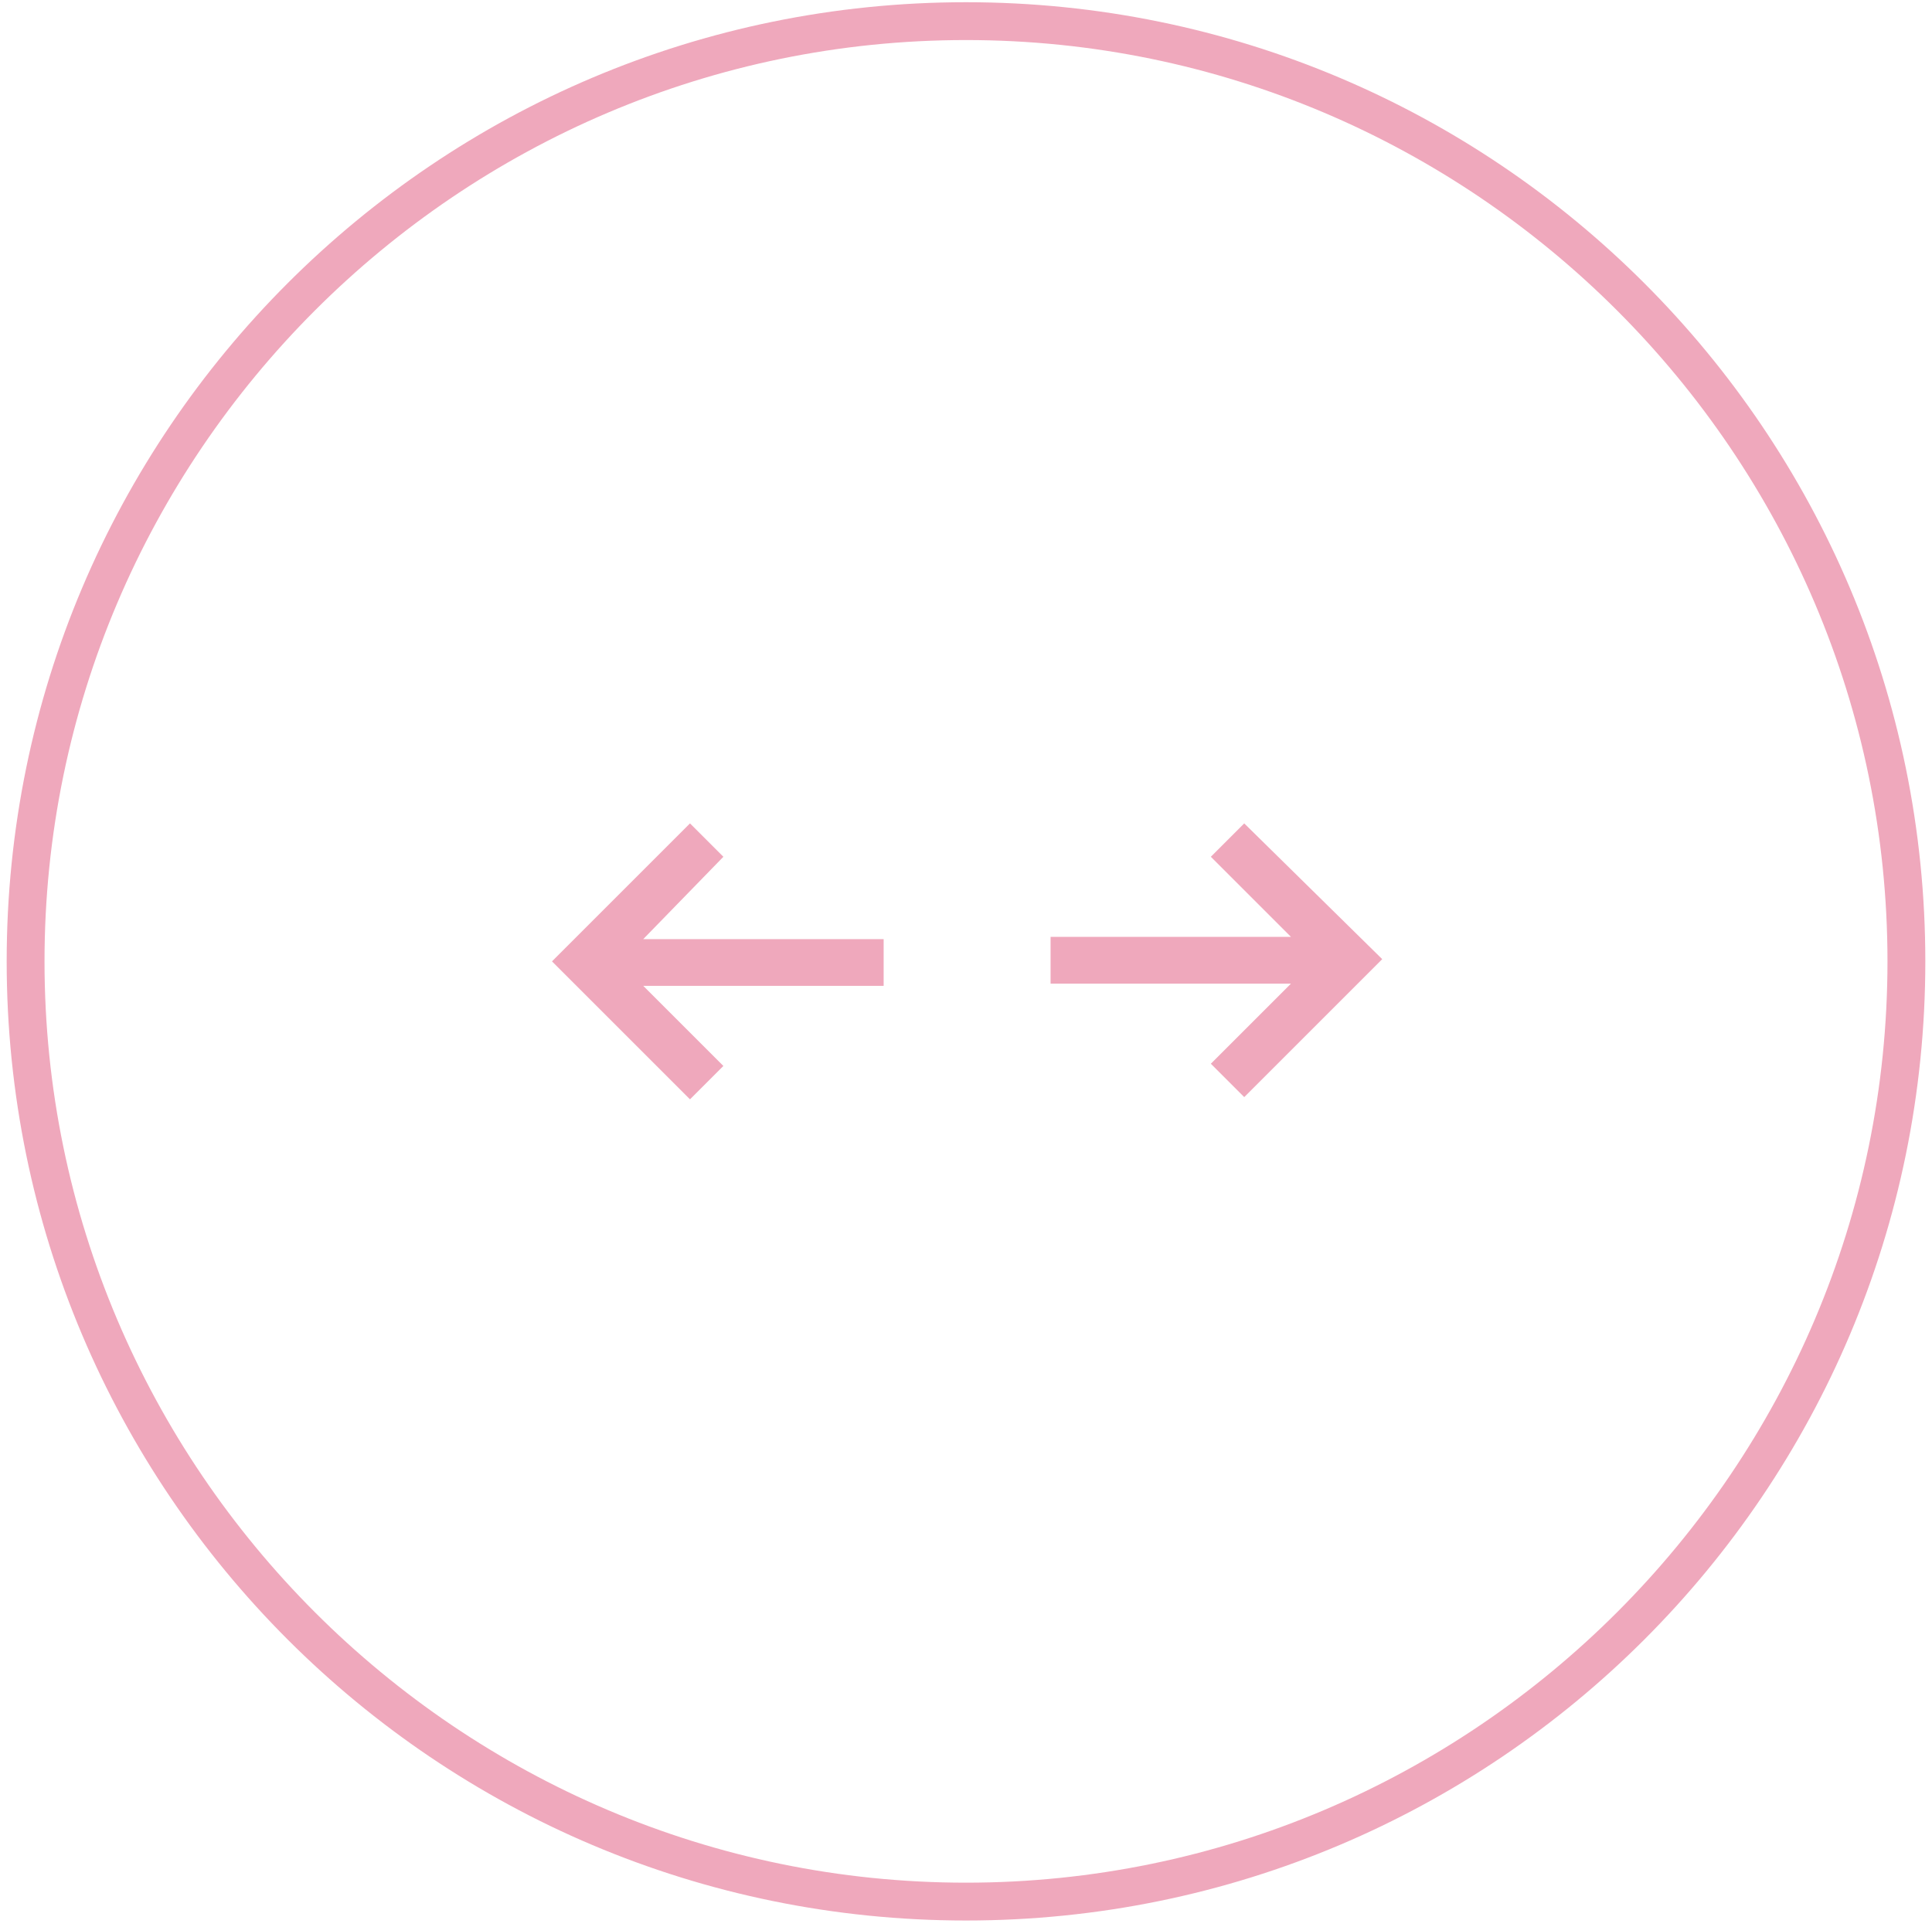 <?xml version="1.0" encoding="utf-8"?>
<!-- Generator: Adobe Illustrator 19.1.0, SVG Export Plug-In . SVG Version: 6.00 Build 0)  -->
<svg version="1.1" id="Layer_1" xmlns="http://www.w3.org/2000/svg" xmlns:xlink="http://www.w3.org/1999/xlink" x="0px" y="0px"
	 viewBox="-916 497.4 86.8 86.6" style="enable-background:new -916 497.4 86.8 86.6;" xml:space="preserve">
<style type="text/css">
	.st0{fill:#EFA8BC;}
</style>
<g id="arrow-left">
	<path class="st0" d="M-883.5,535.9l-1.5-1.5l-6.2,6.2l6.2,6.2l1.5-1.5l-3.6-3.6h10.8v-2.1h-10.8L-883.5,535.9z"/>
</g>
<g id="arrow-right">
	<path class="st0" d="M-860.1,534.4l-1.5,1.5l3.6,3.6h-10.8v2.1h10.8l-3.6,3.6l1.5,1.5l6.2-6.2L-860.1,534.4z"/>
</g>
<g id="circle">
	<g>
		<path class="st0" d="M-872.6,583.7c-23.8,0-43.1-19.3-43.1-43.1c0-23.8,19.3-43.1,43.1-43.1s43.1,19.3,43.1,43.1
			C-829.5,564.4-848.8,583.7-872.6,583.7z M-872.6,499.2c-22.8,0-41.4,18.6-41.4,41.4c0,22.8,18.6,41.4,41.4,41.4
			c22.8,0,41.4-18.6,41.4-41.4C-831.2,517.8-849.8,499.2-872.6,499.2z"/>
	</g>
</g>
</svg>
